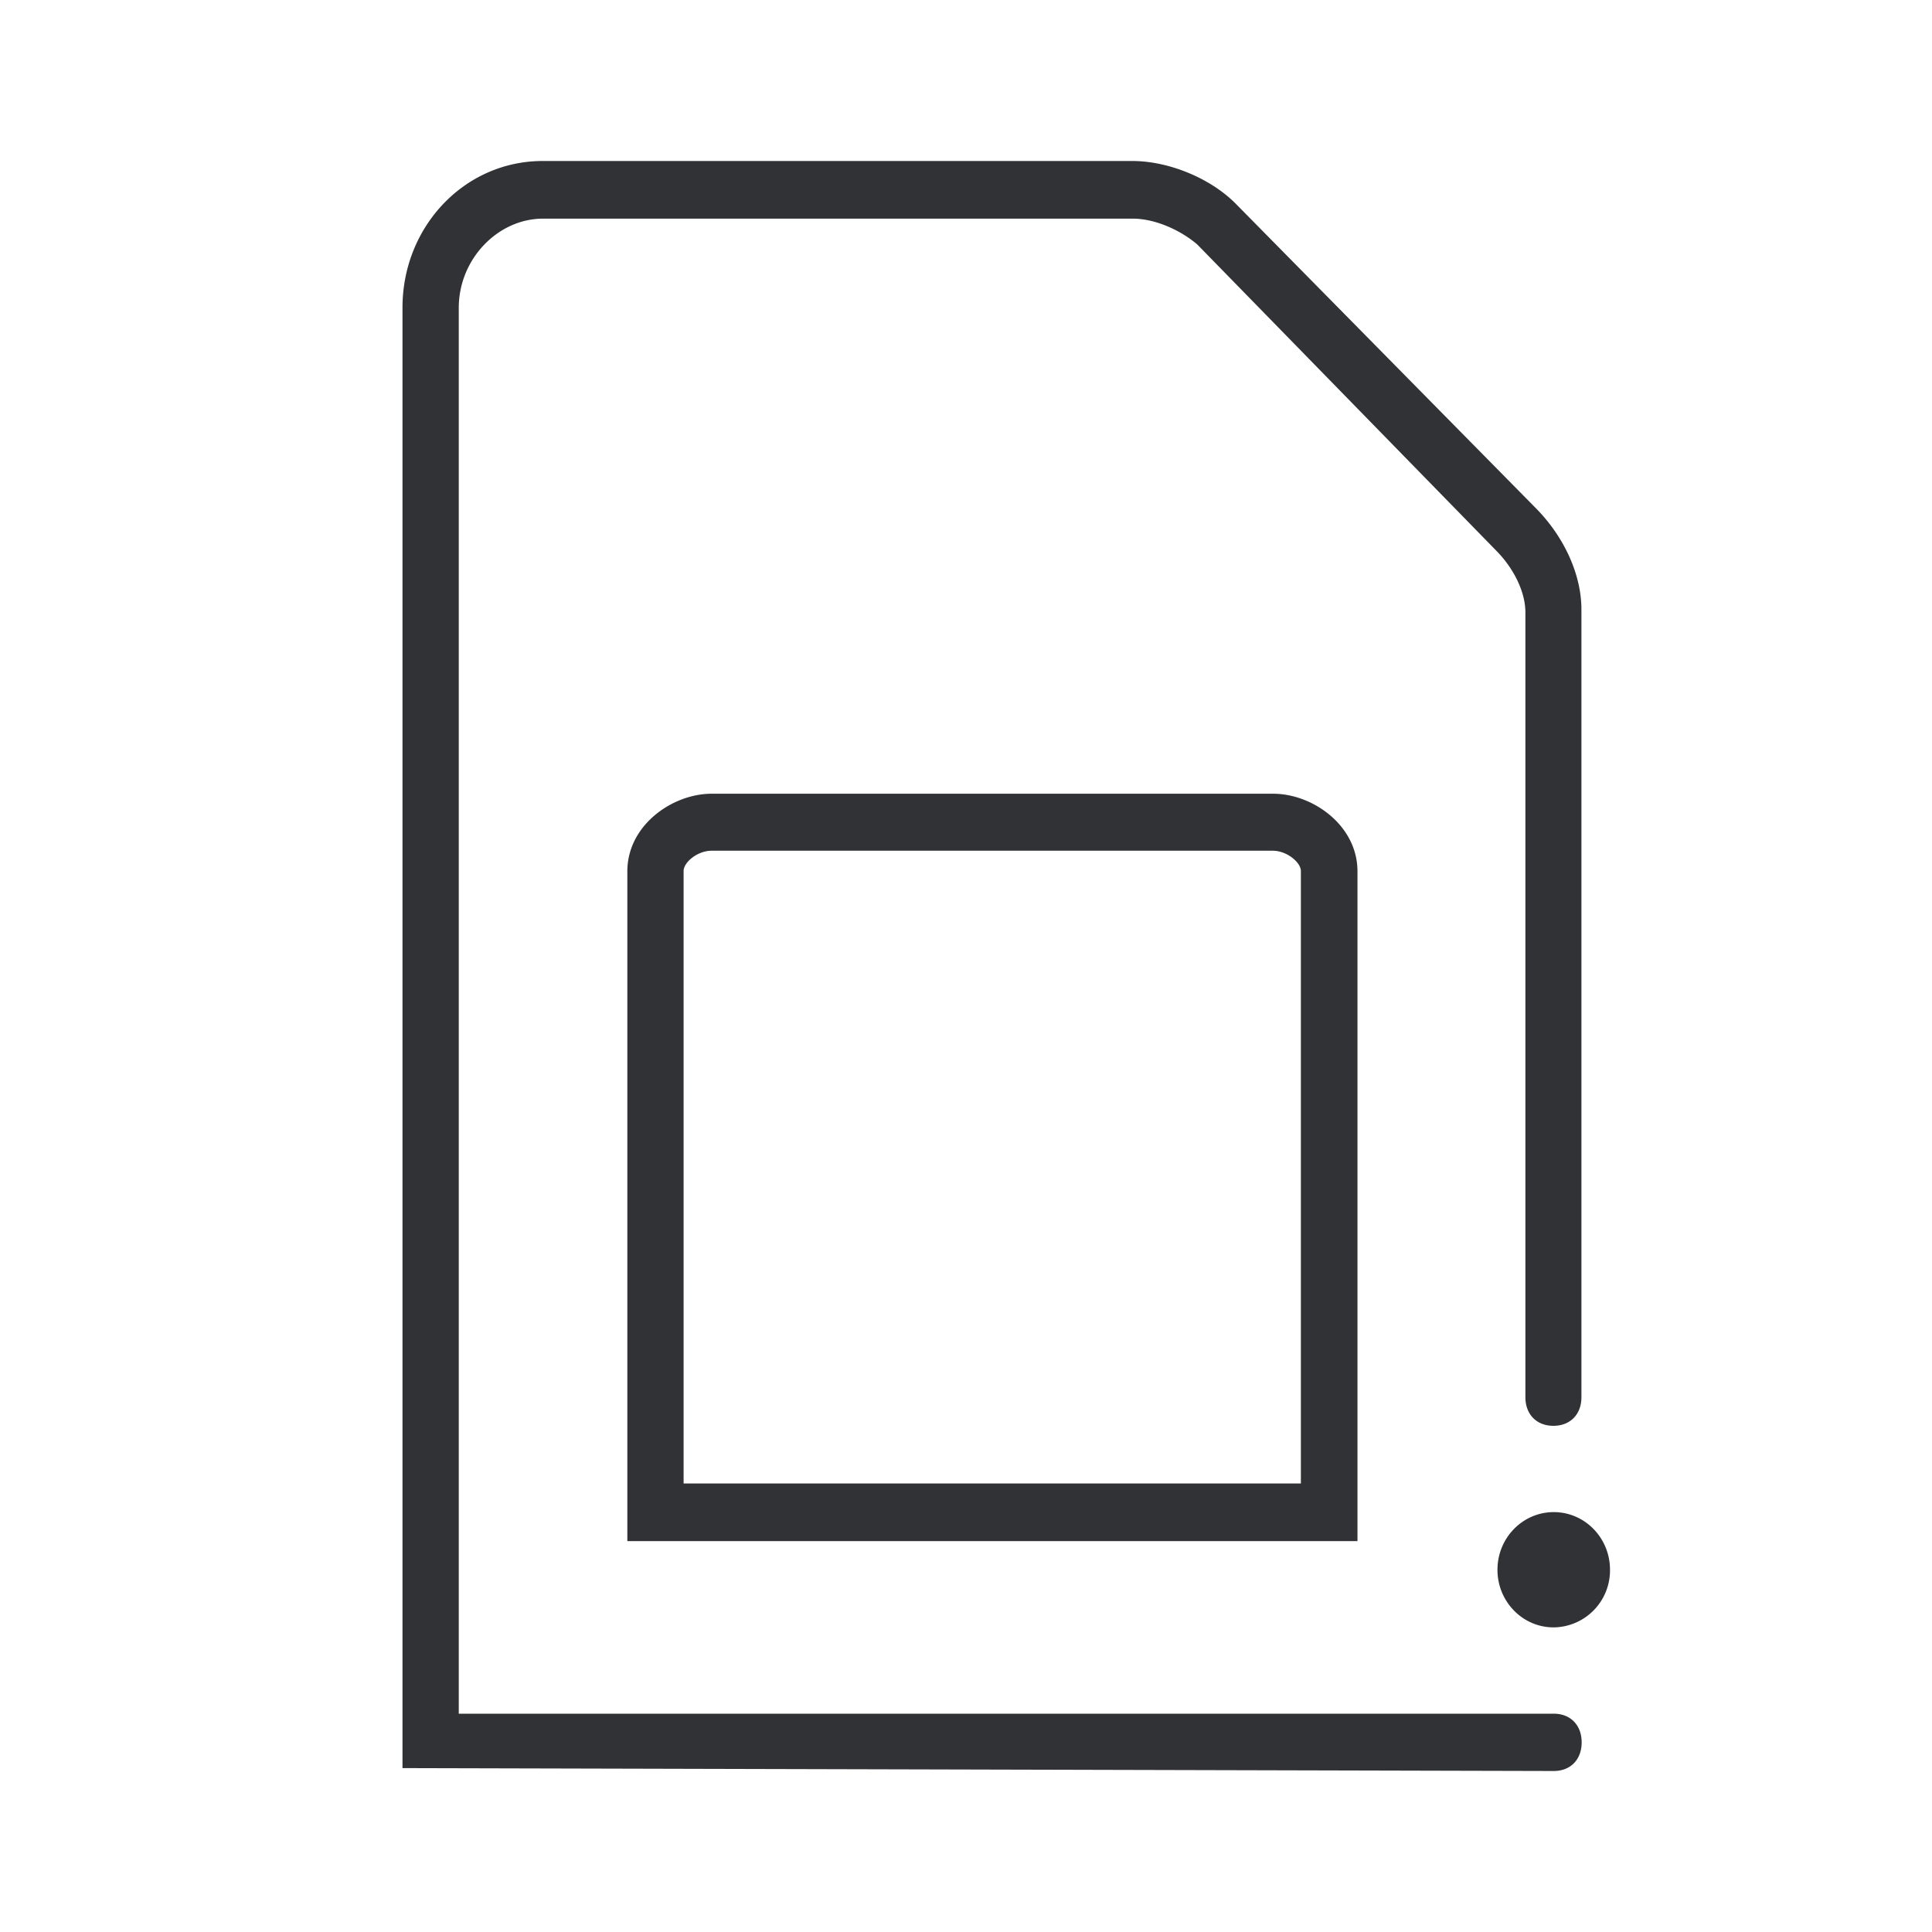 <svg width="24" height="24" xmlns="http://www.w3.org/2000/svg"><path d="M14.066 2c.454 0 .977.216 1.29.536l3.73 3.784c.348.356.559.82.559 1.252v9.784c0 .216-.141.356-.348.356-.211 0-.348-.144-.348-.356V7.608c0-.252-.14-.536-.347-.752l-3.73-3.82c-.212-.18-.524-.32-.802-.32H6.746c-.559 0-1.047.5-1.047 1.108v17.464h13.602c.21 0 .347.144.347.356s-.136.356-.347.356L5 21.964V3.82C5 2.82 5.766 2 6.742 2h7.324Zm5.235 16.784c.386 0 .699.32.699.716a.708.708 0 0 1-.7.716c-.385 0-.698-.32-.698-.716 0-.395.313-.716.699-.716ZM15.816 9.86c.489 0 1.047.392 1.047.964v8.32h-9.07v-8.32c0-.572.559-.964 1.047-.964h6.976Zm-.004.708H8.84c-.176 0-.348.144-.348.252v7.608h7.668V10.82c0-.108-.176-.252-.348-.252Z" fill="#313235" fill-rule="nonzero"/></svg>